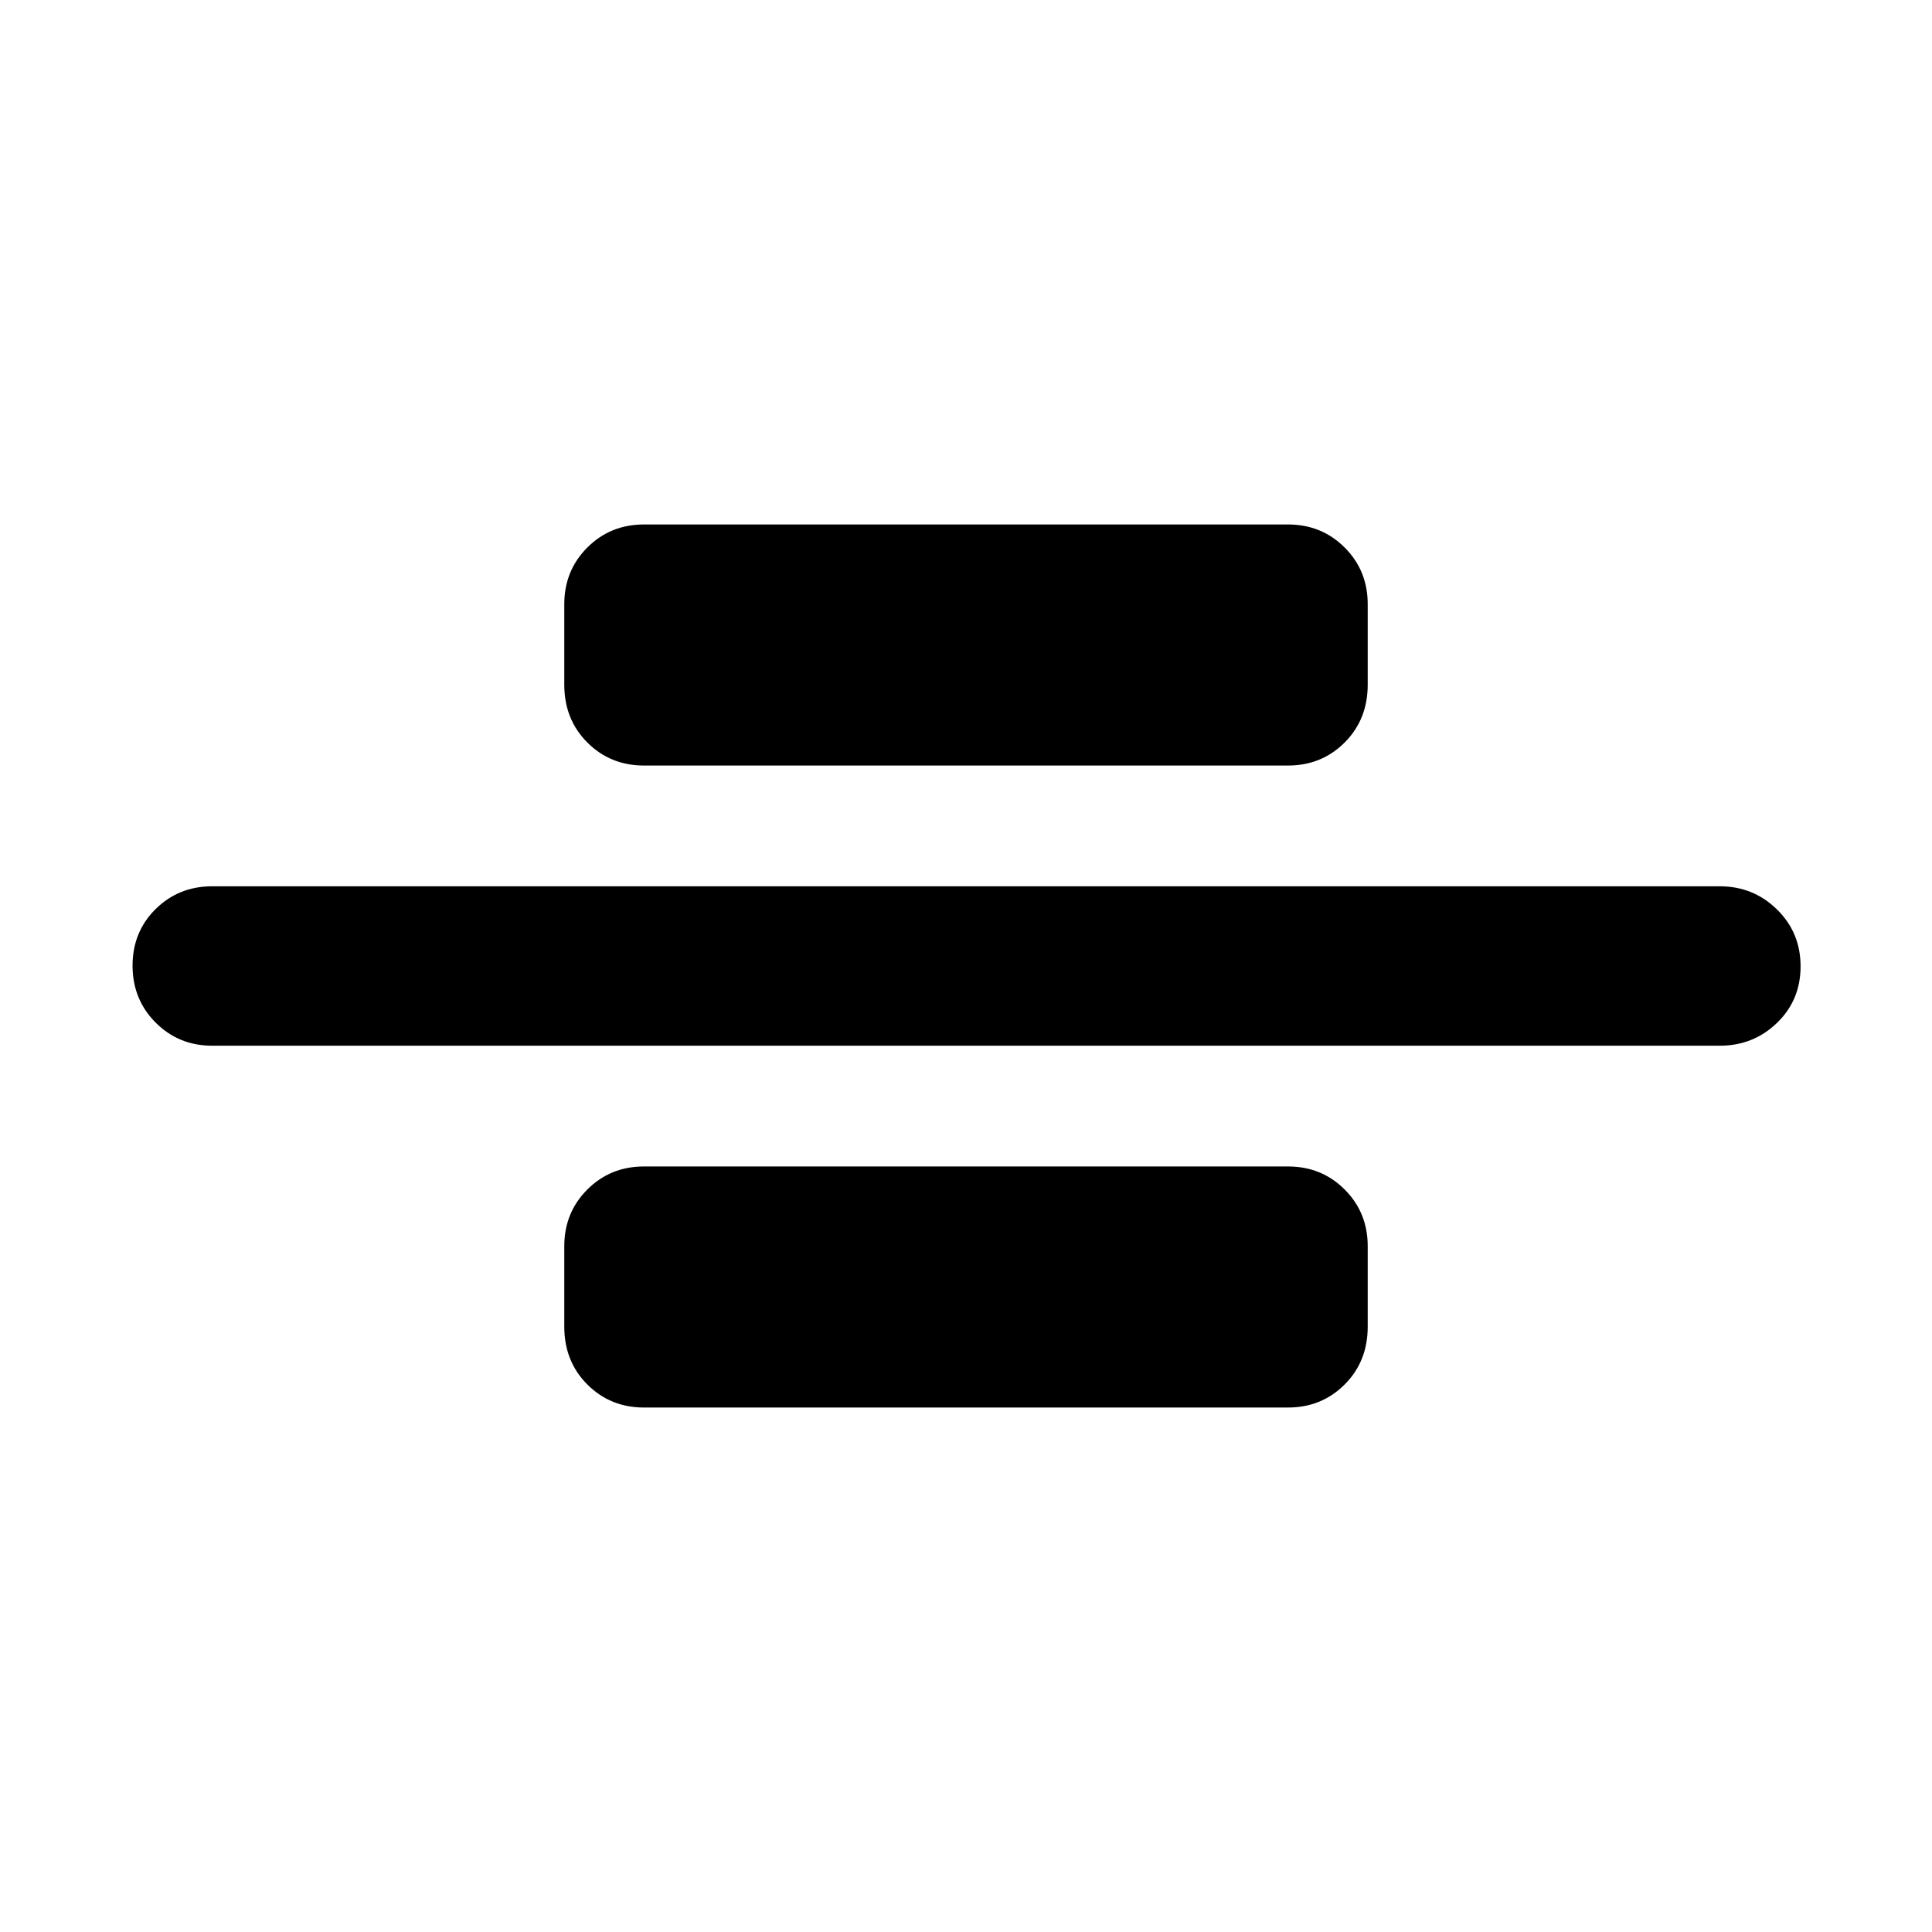 <svg xmlns="http://www.w3.org/2000/svg" width="48" height="48" viewBox="0 -960 960 960"><path d="M105.478-440.391q-16.707 0-28.158-11.501-11.451-11.502-11.451-28.283 0-16.782 11.451-28.108t28.158-11.326h749.044q16.707 0 28.441 11.501 11.733 11.502 11.733 28.283 0 16.782-11.733 28.108-11.734 11.326-28.441 11.326H105.478ZM320-579.609q-16.707 0-28.158-11.451-11.451-11.452-11.451-28.724v-40q0-16.706 11.451-28.158 11.451-11.451 28.158-11.451h320q16.707 0 28.158 11.451 11.451 11.452 11.451 28.158v40q0 17.272-11.451 28.724-11.451 11.451-28.158 11.451H320Zm0 319.002q-16.707 0-28.158-11.451-11.451-11.452-11.451-28.724v-40q0-16.706 11.451-28.158 11.451-11.451 28.158-11.451h320q16.707 0 28.158 11.451 11.451 11.452 11.451 28.158v40q0 17.272-11.451 28.724-11.451 11.451-28.158 11.451H320Z"/></svg>